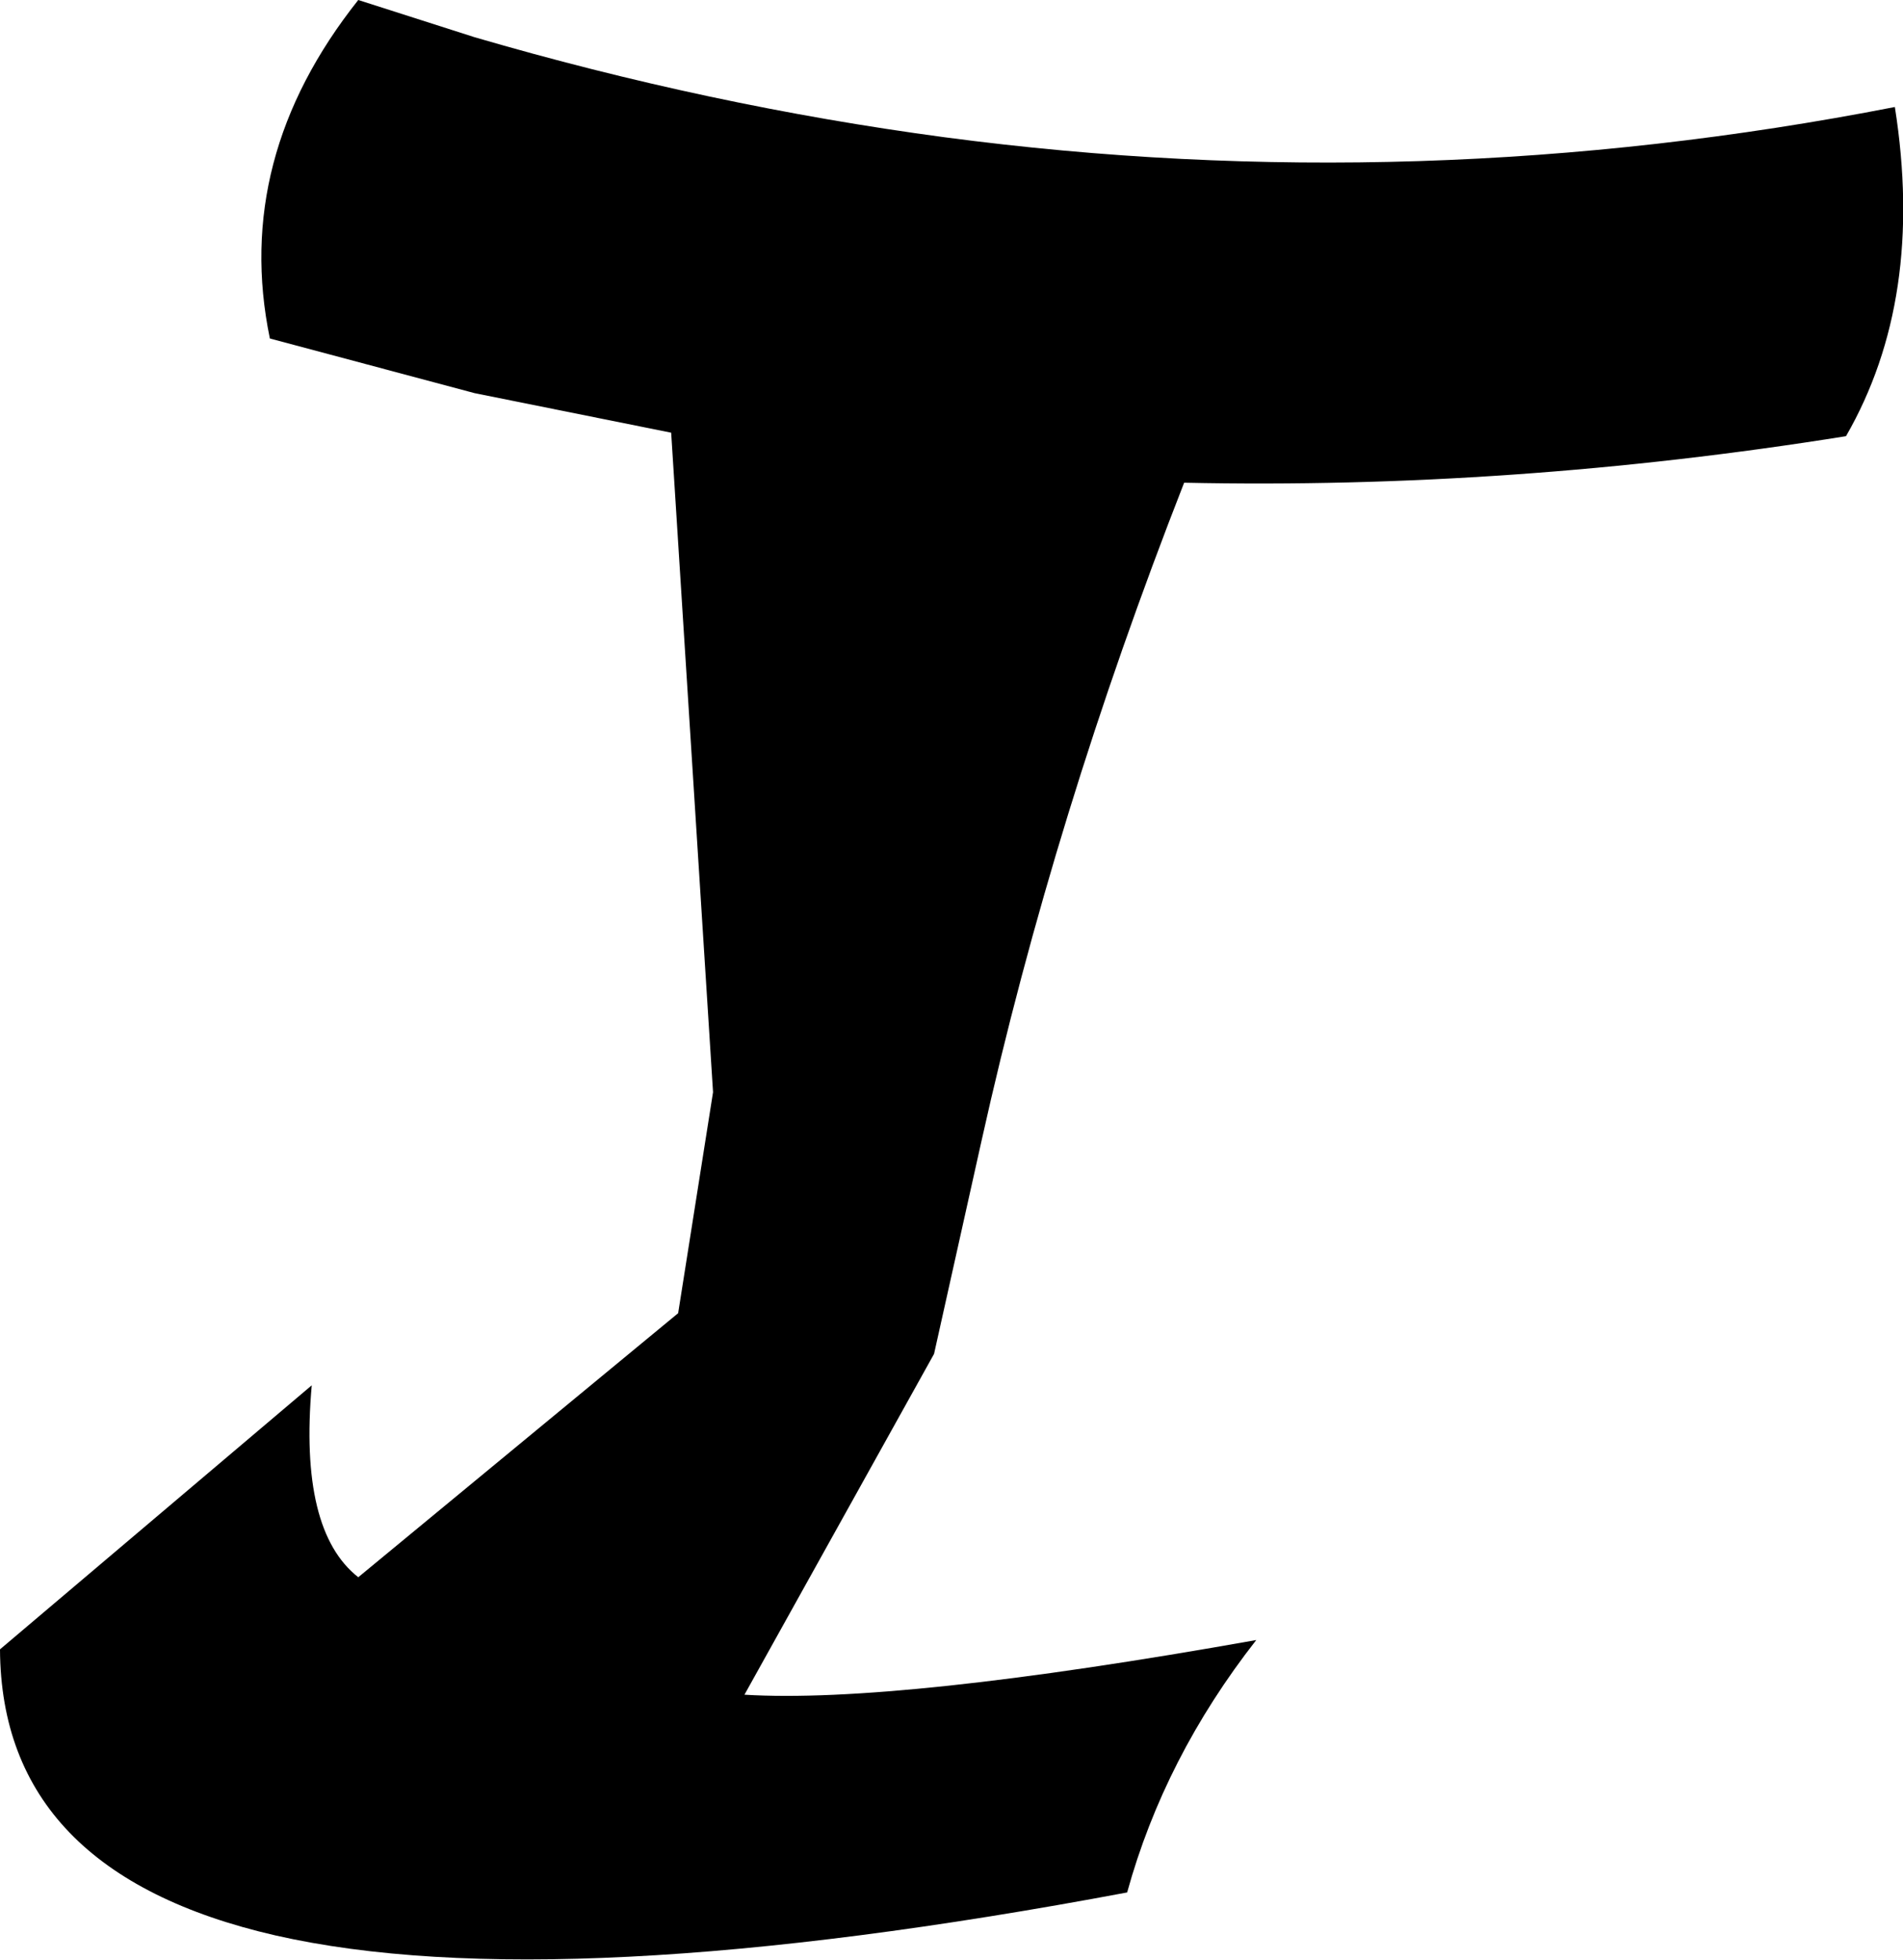 <?xml version="1.0" encoding="UTF-8" standalone="no"?>
<svg xmlns:xlink="http://www.w3.org/1999/xlink" height="84.25px" width="81.8px" xmlns="http://www.w3.org/2000/svg">
  <g transform="matrix(1.0, 0.0, 0.0, 1.0, -285.3, -463.1)">
    <path d="M314.15 481.7 L305.7 480.0 296.9 477.65 Q295.3 469.9 300.7 463.1 L305.7 464.7 Q315.8 467.65 325.9 469.0 346.25 471.7 366.75 467.7 368.05 475.95 364.65 481.85 350.3 484.15 336.2 483.85 330.6 498.15 327.5 512.1 L325.45 521.3 317.3 535.95 Q323.85 536.35 339.3 533.6 335.35 538.65 333.75 544.45 309.25 549.05 297.15 546.3 285.35 543.6 285.3 534.0 L298.7 522.65 Q298.15 528.9 300.7 530.9 L314.45 519.55 315.95 510.05 314.15 481.7" fill="#000000" fill-rule="evenodd" stroke="none"/>
  </g>
</svg>
